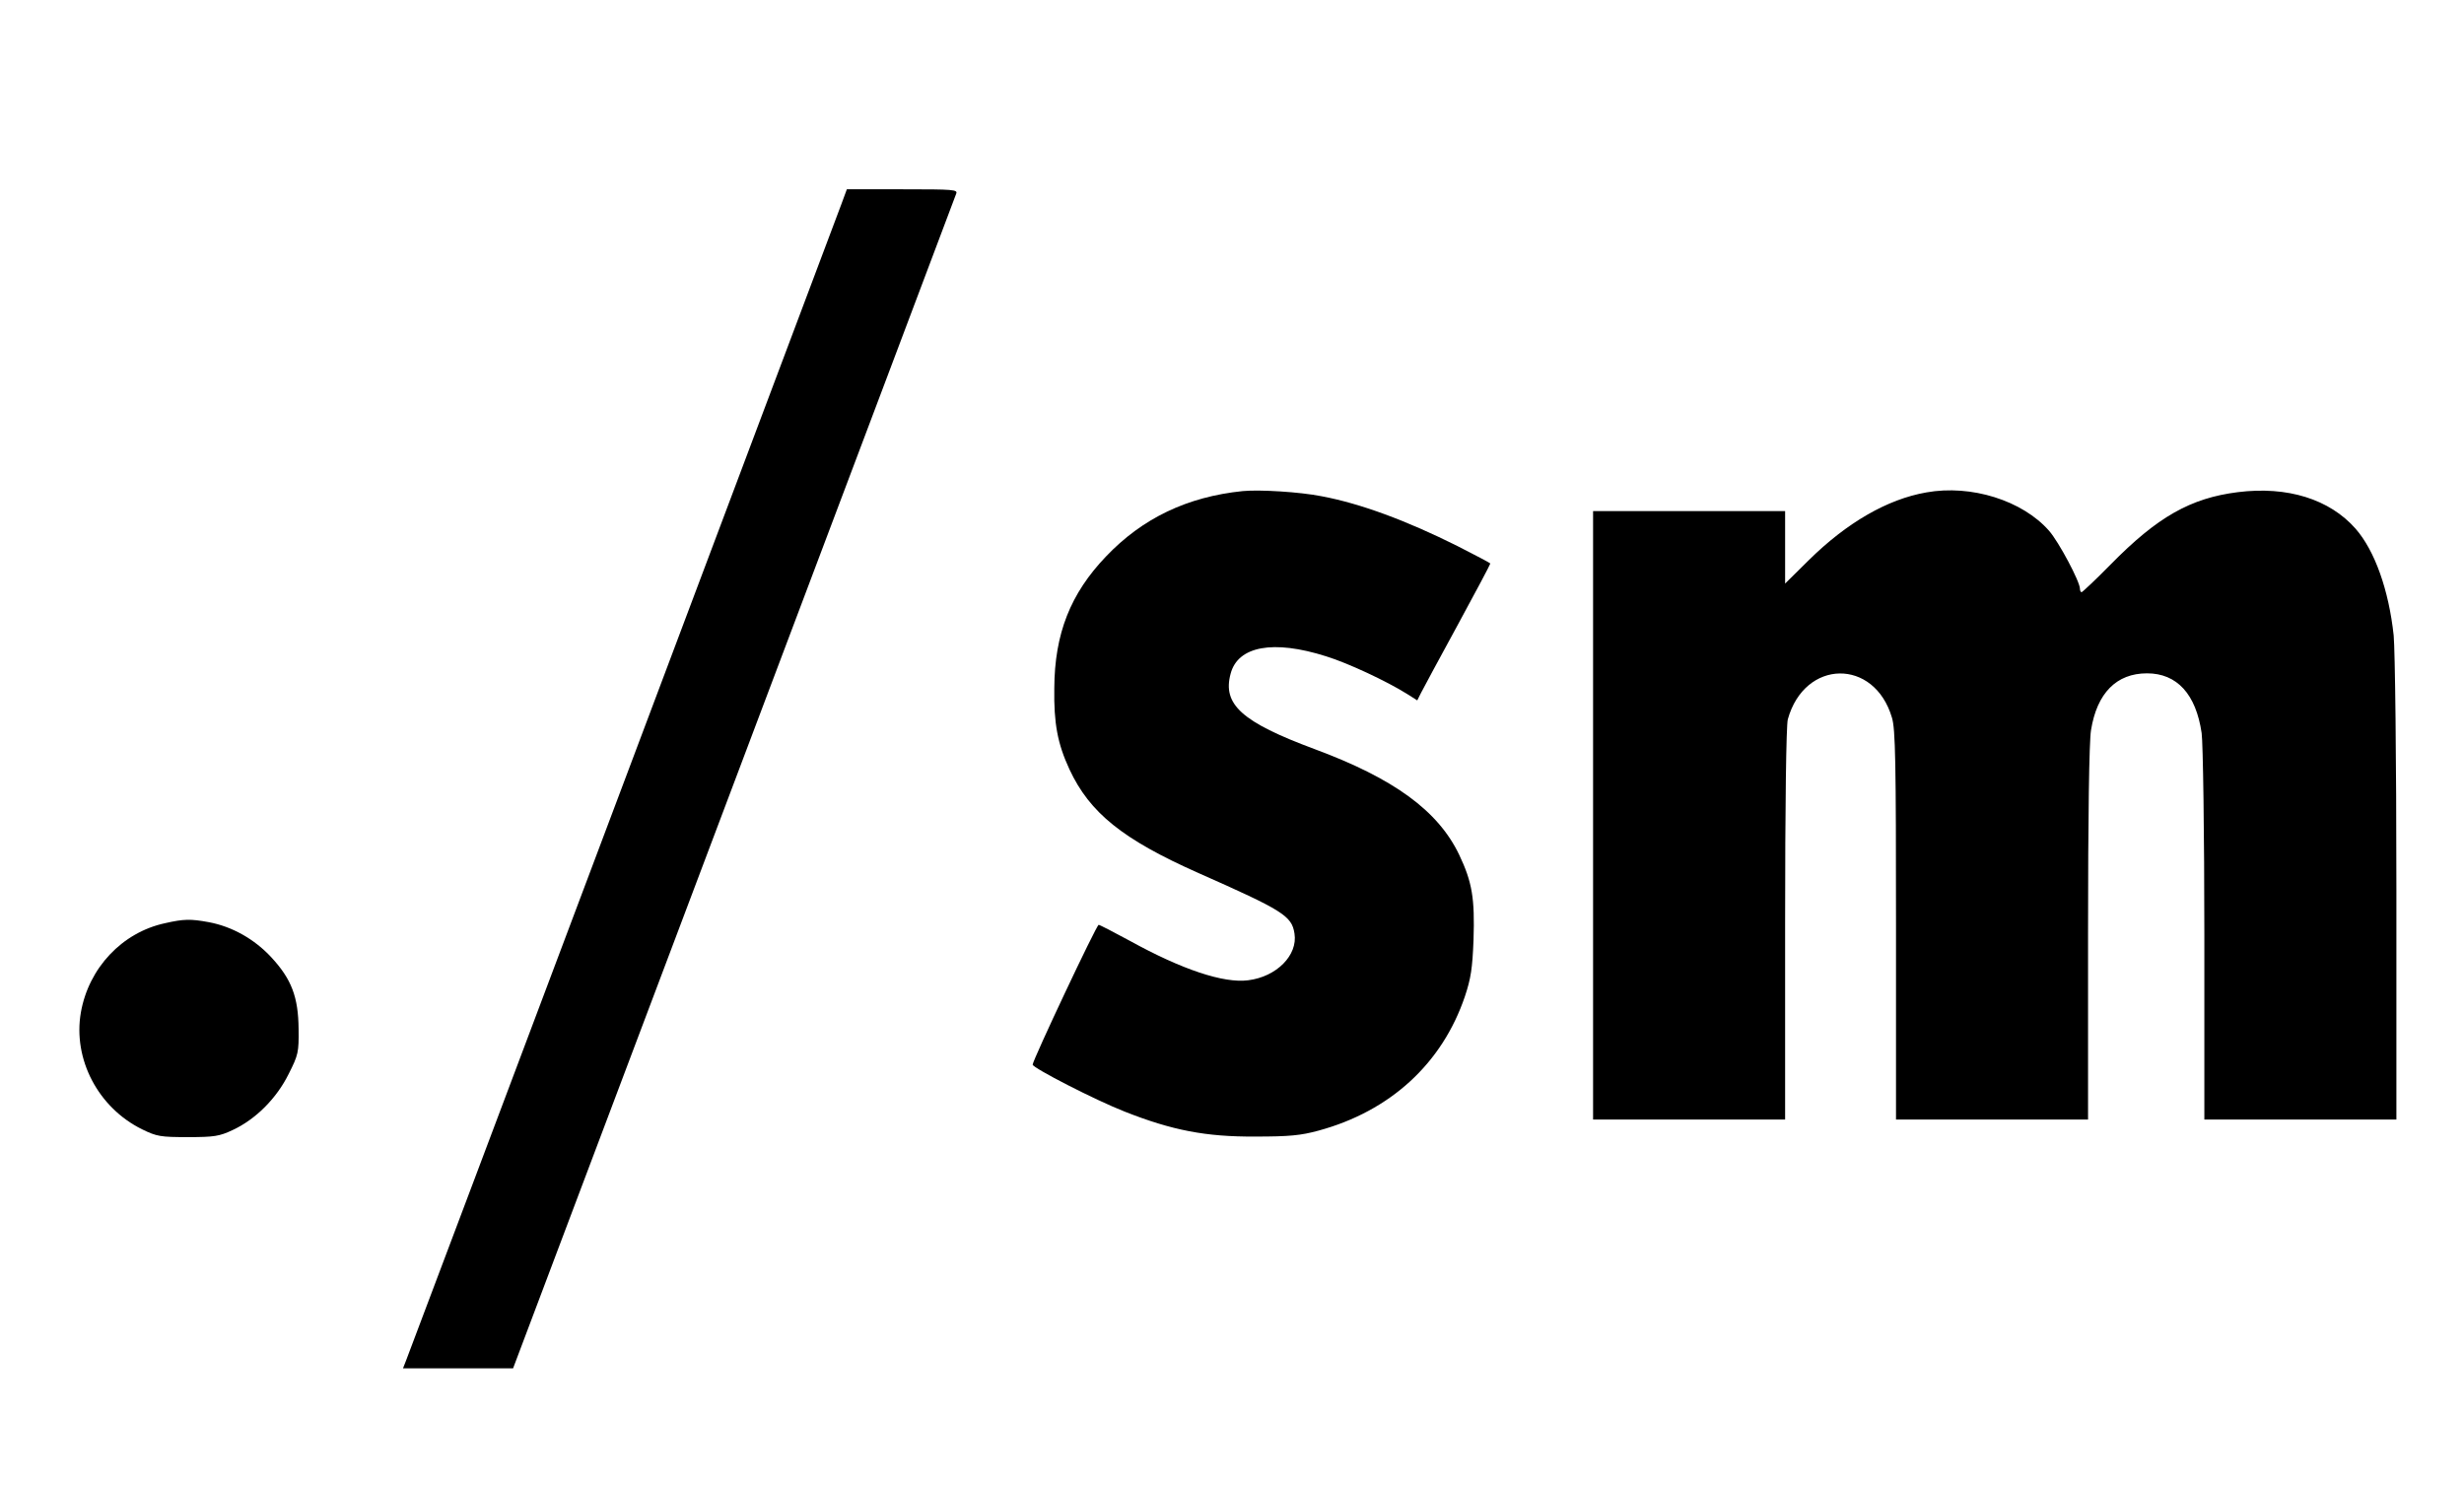 <?xml version="1.0" standalone="no"?>
<!DOCTYPE svg PUBLIC "-//W3C//DTD SVG 20010904//EN"
 "http://www.w3.org/TR/2001/REC-SVG-20010904/DTD/svg10.dtd">
<svg version="1.0" xmlns="http://www.w3.org/2000/svg"
 width="911pt" height="549pt" viewBox="0 0 911 549"
 preserveAspectRatio="xMidYMid meet">

<g transform="translate(0,549) scale(0.1,-0.1)"
fill="#000000" stroke="none">
<path d="M3110 4733 c-36 -96 -1597 -4246 -1609 -4275 l-11 -28 204 0 203 0
816 2163 c448 1189 819 2170 822 2180 7 16 -7 17 -198 17 l-206 0 -21 -57z"/>
<path d="M4595 3674 c-206 -21 -372 -101 -506 -242 -131 -137 -190 -285 -191
-487 -2 -130 12 -205 56 -300 75 -161 197 -259 476 -383 314 -139 346 -159
356 -224 13 -80 -66 -160 -171 -173 -91 -12 -246 40 -438 146 -59 32 -111 59
-115 59 -8 0 -244 -501 -244 -517 0 -12 231 -131 341 -174 175 -69 299 -93
481 -92 127 0 169 4 235 22 265 72 457 248 541 496 22 66 28 103 32 210 5 153
-5 213 -53 314 -78 163 -241 282 -535 391 -269 100 -341 165 -310 279 27 102
158 126 353 64 81 -25 224 -92 299 -139 l38 -24 14 28 c8 15 68 128 135 250
67 123 121 225 121 228 0 2 -55 31 -122 65 -188 94 -358 157 -502 184 -81 16
-229 25 -291 19z"/>
<path d="M7122 3669 c-144 -25 -294 -112 -434 -250 l-88 -87 0 134 0 134 -355
0 -355 0 0 -1125 0 -1125 355 0 355 0 0 723 c0 441 4 736 10 757 62 223 320
227 385 6 13 -42 15 -165 15 -768 l0 -718 355 0 355 0 0 688 c0 430 4 711 11
752 22 137 94 210 207 210 111 0 181 -77 202 -221 5 -35 10 -371 10 -746 l0
-683 355 0 355 0 0 848 c0 490 -5 887 -10 942 -18 168 -70 314 -141 395 -96
109 -252 158 -435 135 -175 -22 -297 -91 -470 -267 -56 -57 -105 -103 -108
-103 -3 0 -6 6 -6 13 0 26 -78 173 -114 214 -98 112 -288 172 -454 142z"/>
<path d="M610 2076 c-158 -34 -282 -165 -311 -330 -30 -173 64 -352 226 -432
55 -27 69 -29 170 -29 97 0 116 3 165 26 86 40 163 118 207 207 36 71 38 81
37 166 -1 119 -26 185 -101 266 -62 67 -145 114 -232 130 -66 12 -91 12 -161
-4z"/>
</g>
</svg>
